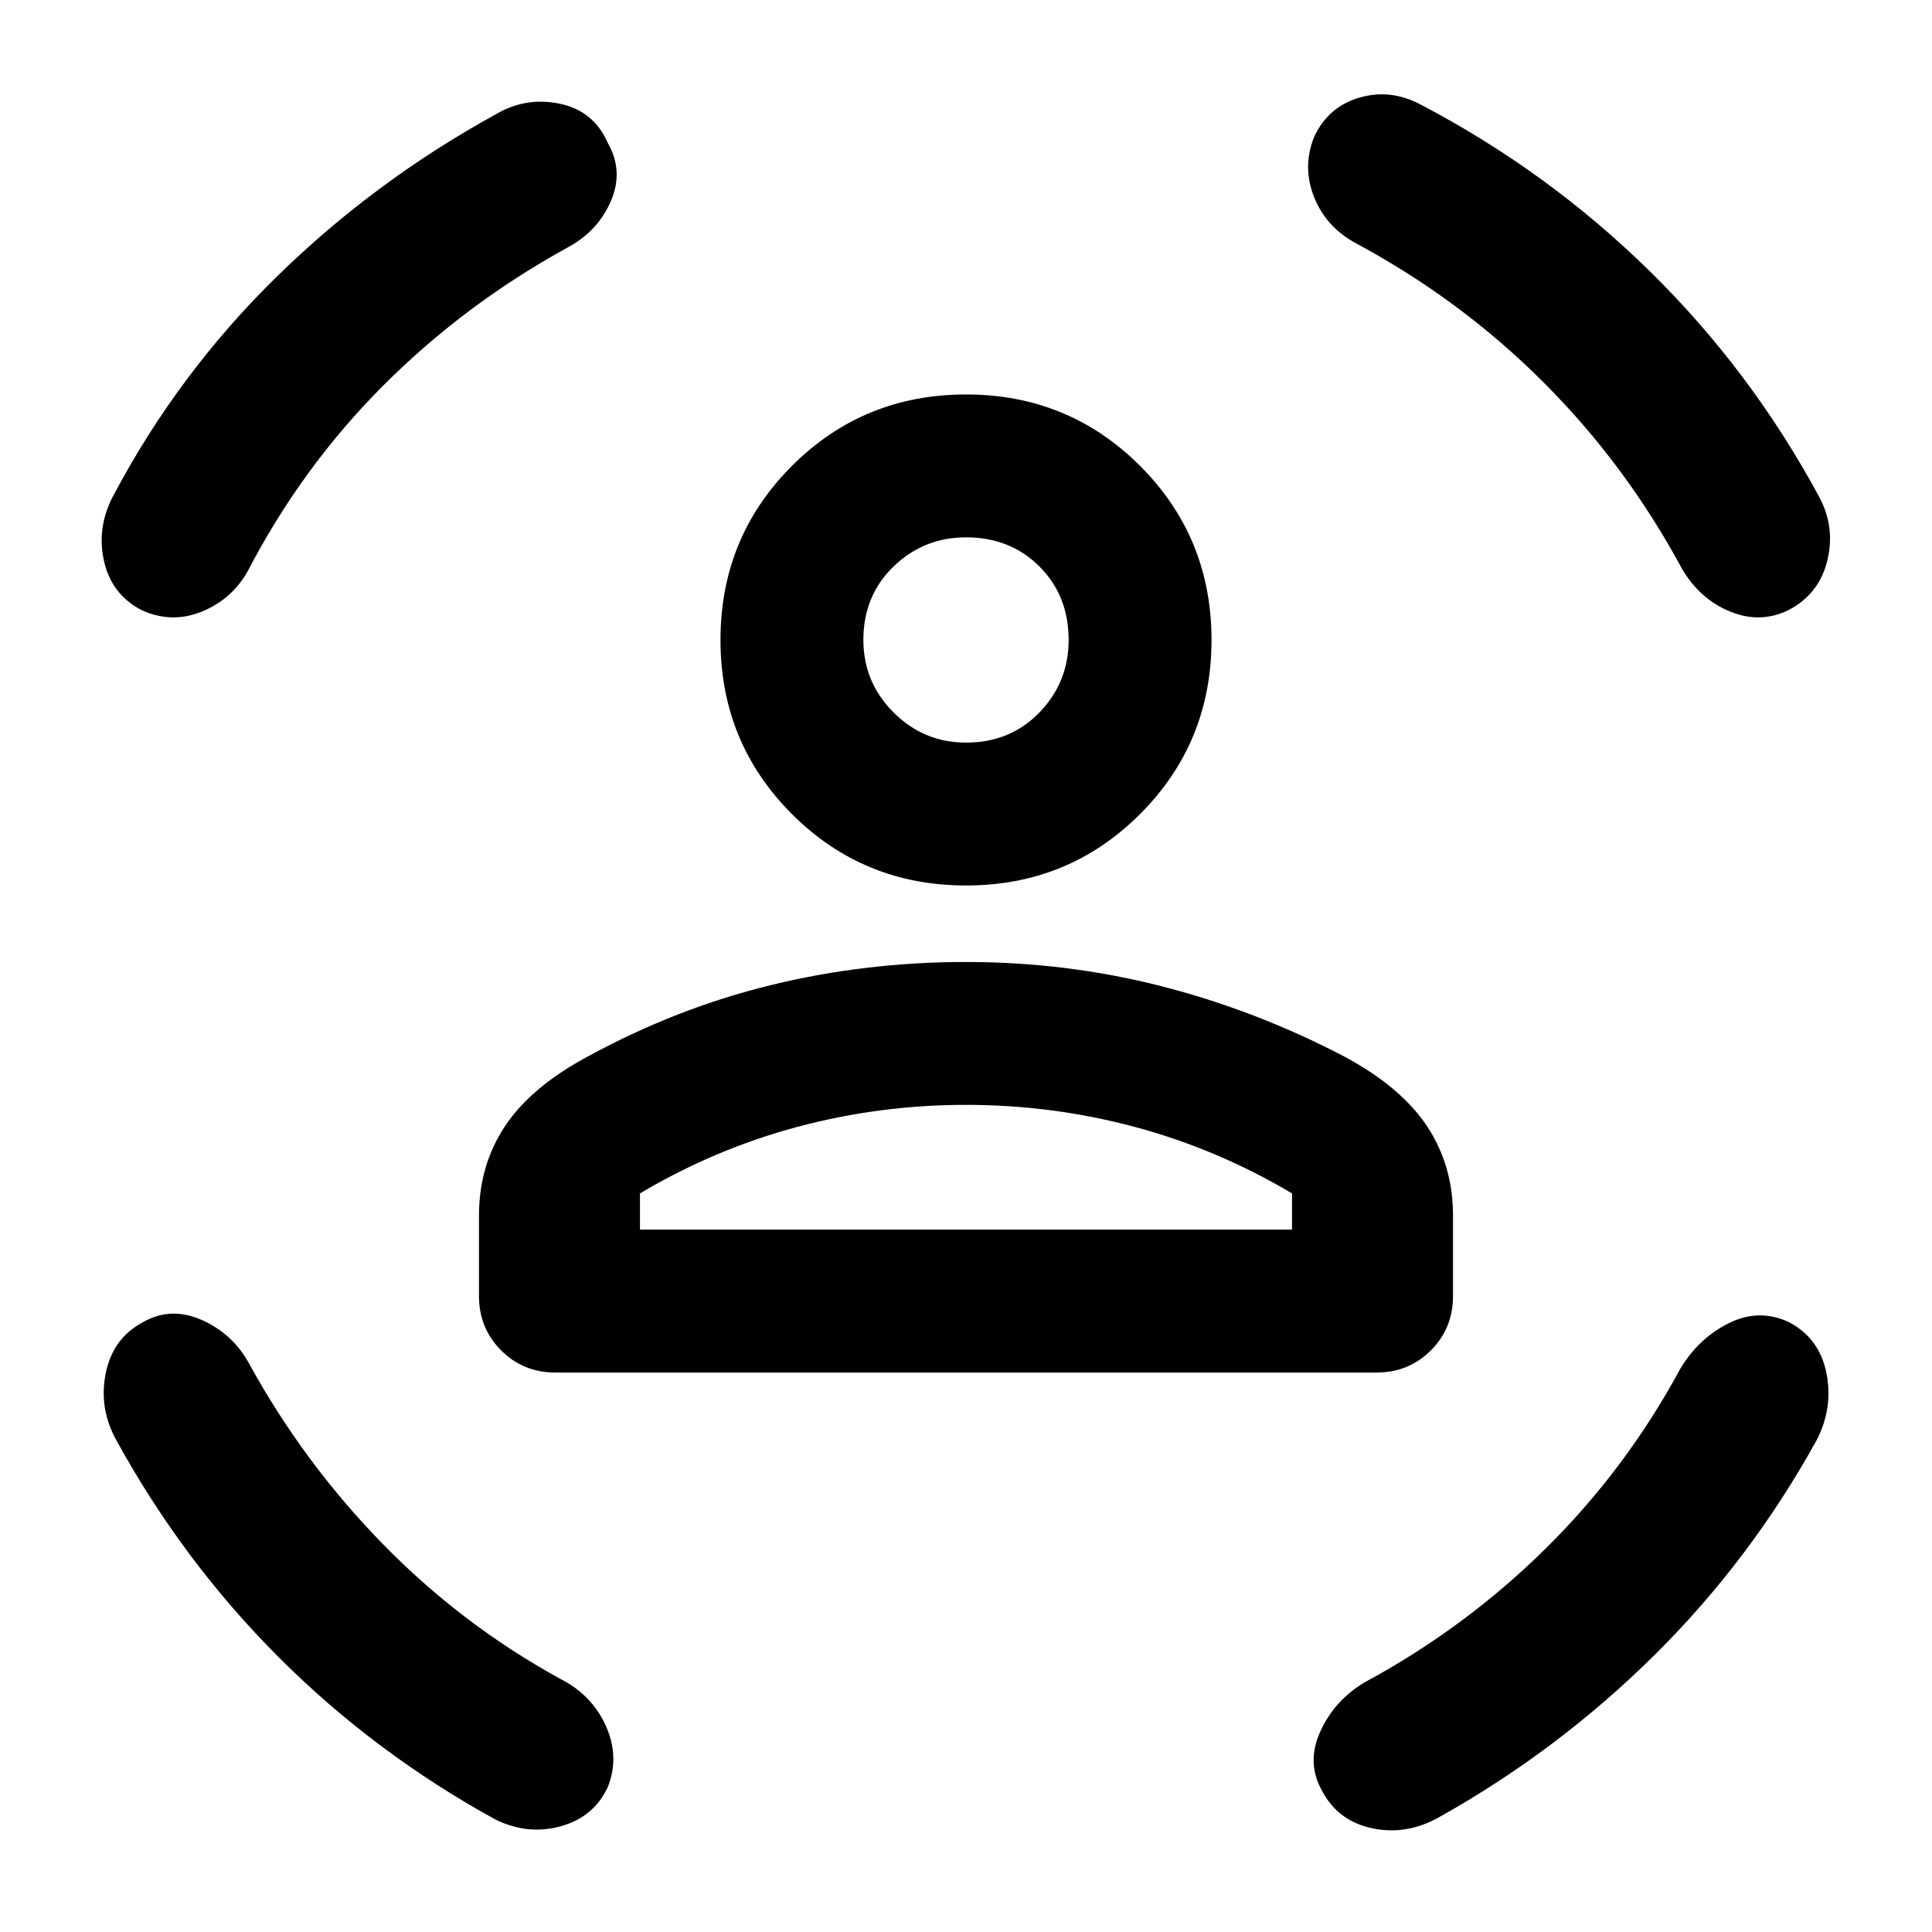 <svg xmlns="http://www.w3.org/2000/svg" height="40" width="40"><path d="M20 18.333q-2.125 0-3.604-1.479t-1.479-3.604q0-2.125 1.479-3.604T20 8.167q2.125 0 3.604 1.479t1.479 3.604q0 2.125-1.479 3.604T20 18.333Zm0-2.958q.917 0 1.521-.625.604-.625.604-1.5 0-.917-.604-1.521-.604-.604-1.521-.604-.875 0-1.5.604t-.625 1.521q0 .875.625 1.5t1.5.625Zm-8.5 13.042q-.667 0-1.125-.459-.458-.458-.458-1.125v-1.666q0-1.042.541-1.855.542-.812 1.709-1.437 1.833-1 3.791-1.479 1.959-.479 4.042-.479 2.083 0 4.042.5 1.958.5 3.791 1.458 1.167.625 1.709 1.437.541.813.541 1.855v1.666q0 .667-.458 1.125-.458.459-1.125.459Zm8.5-5.542q-1.792 0-3.5.458-1.708.459-3.25 1.375v.75h13.5v-.75q-1.542-.916-3.25-1.375-1.708-.458-3.5-.458Zm7.208-20.042q.292-.625.938-.812.646-.188 1.271.146 2.625 1.375 4.729 3.437 2.104 2.063 3.521 4.688.333.625.166 1.312-.166.688-.791 1.021-.584.292-1.209.042-.625-.25-1-.875-1.166-2.167-2.875-3.875-1.708-1.709-3.875-2.875-.625-.334-.875-.959t0-1.25Zm-14.625.125q.334.584.063 1.209-.271.625-.896.958-2.125 1.167-3.812 2.854-1.688 1.688-2.813 3.854-.333.584-.958.834t-1.25-.042q-.625-.333-.771-1.042-.146-.708.229-1.375 1.333-2.5 3.354-4.479t4.521-3.354q.625-.375 1.333-.229.709.146 1 .812ZM2.958 27.375q.584-.333 1.23-.042.645.292.979.917 1.125 2.042 2.75 3.708 1.625 1.667 3.666 2.792.667.333.959.979.291.646.041 1.271-.291.625-.979.812-.687.188-1.354-.145-2.5-1.375-4.479-3.355-1.979-1.979-3.354-4.479-.375-.666-.229-1.395.145-.73.77-1.063Zm34.084 0q.625.333.77 1.042.146.708-.187 1.375-1.375 2.5-3.375 4.479t-4.458 3.354q-.667.375-1.375.229-.709-.146-1.042-.771-.333-.583-.042-1.229.292-.646.917-1.021 2.083-1.125 3.75-2.771 1.667-1.645 2.792-3.729.375-.625 1-.937.625-.313 1.25-.021ZM20 13.25Zm0 12.208h6.75-13.5H20Z"/></svg>